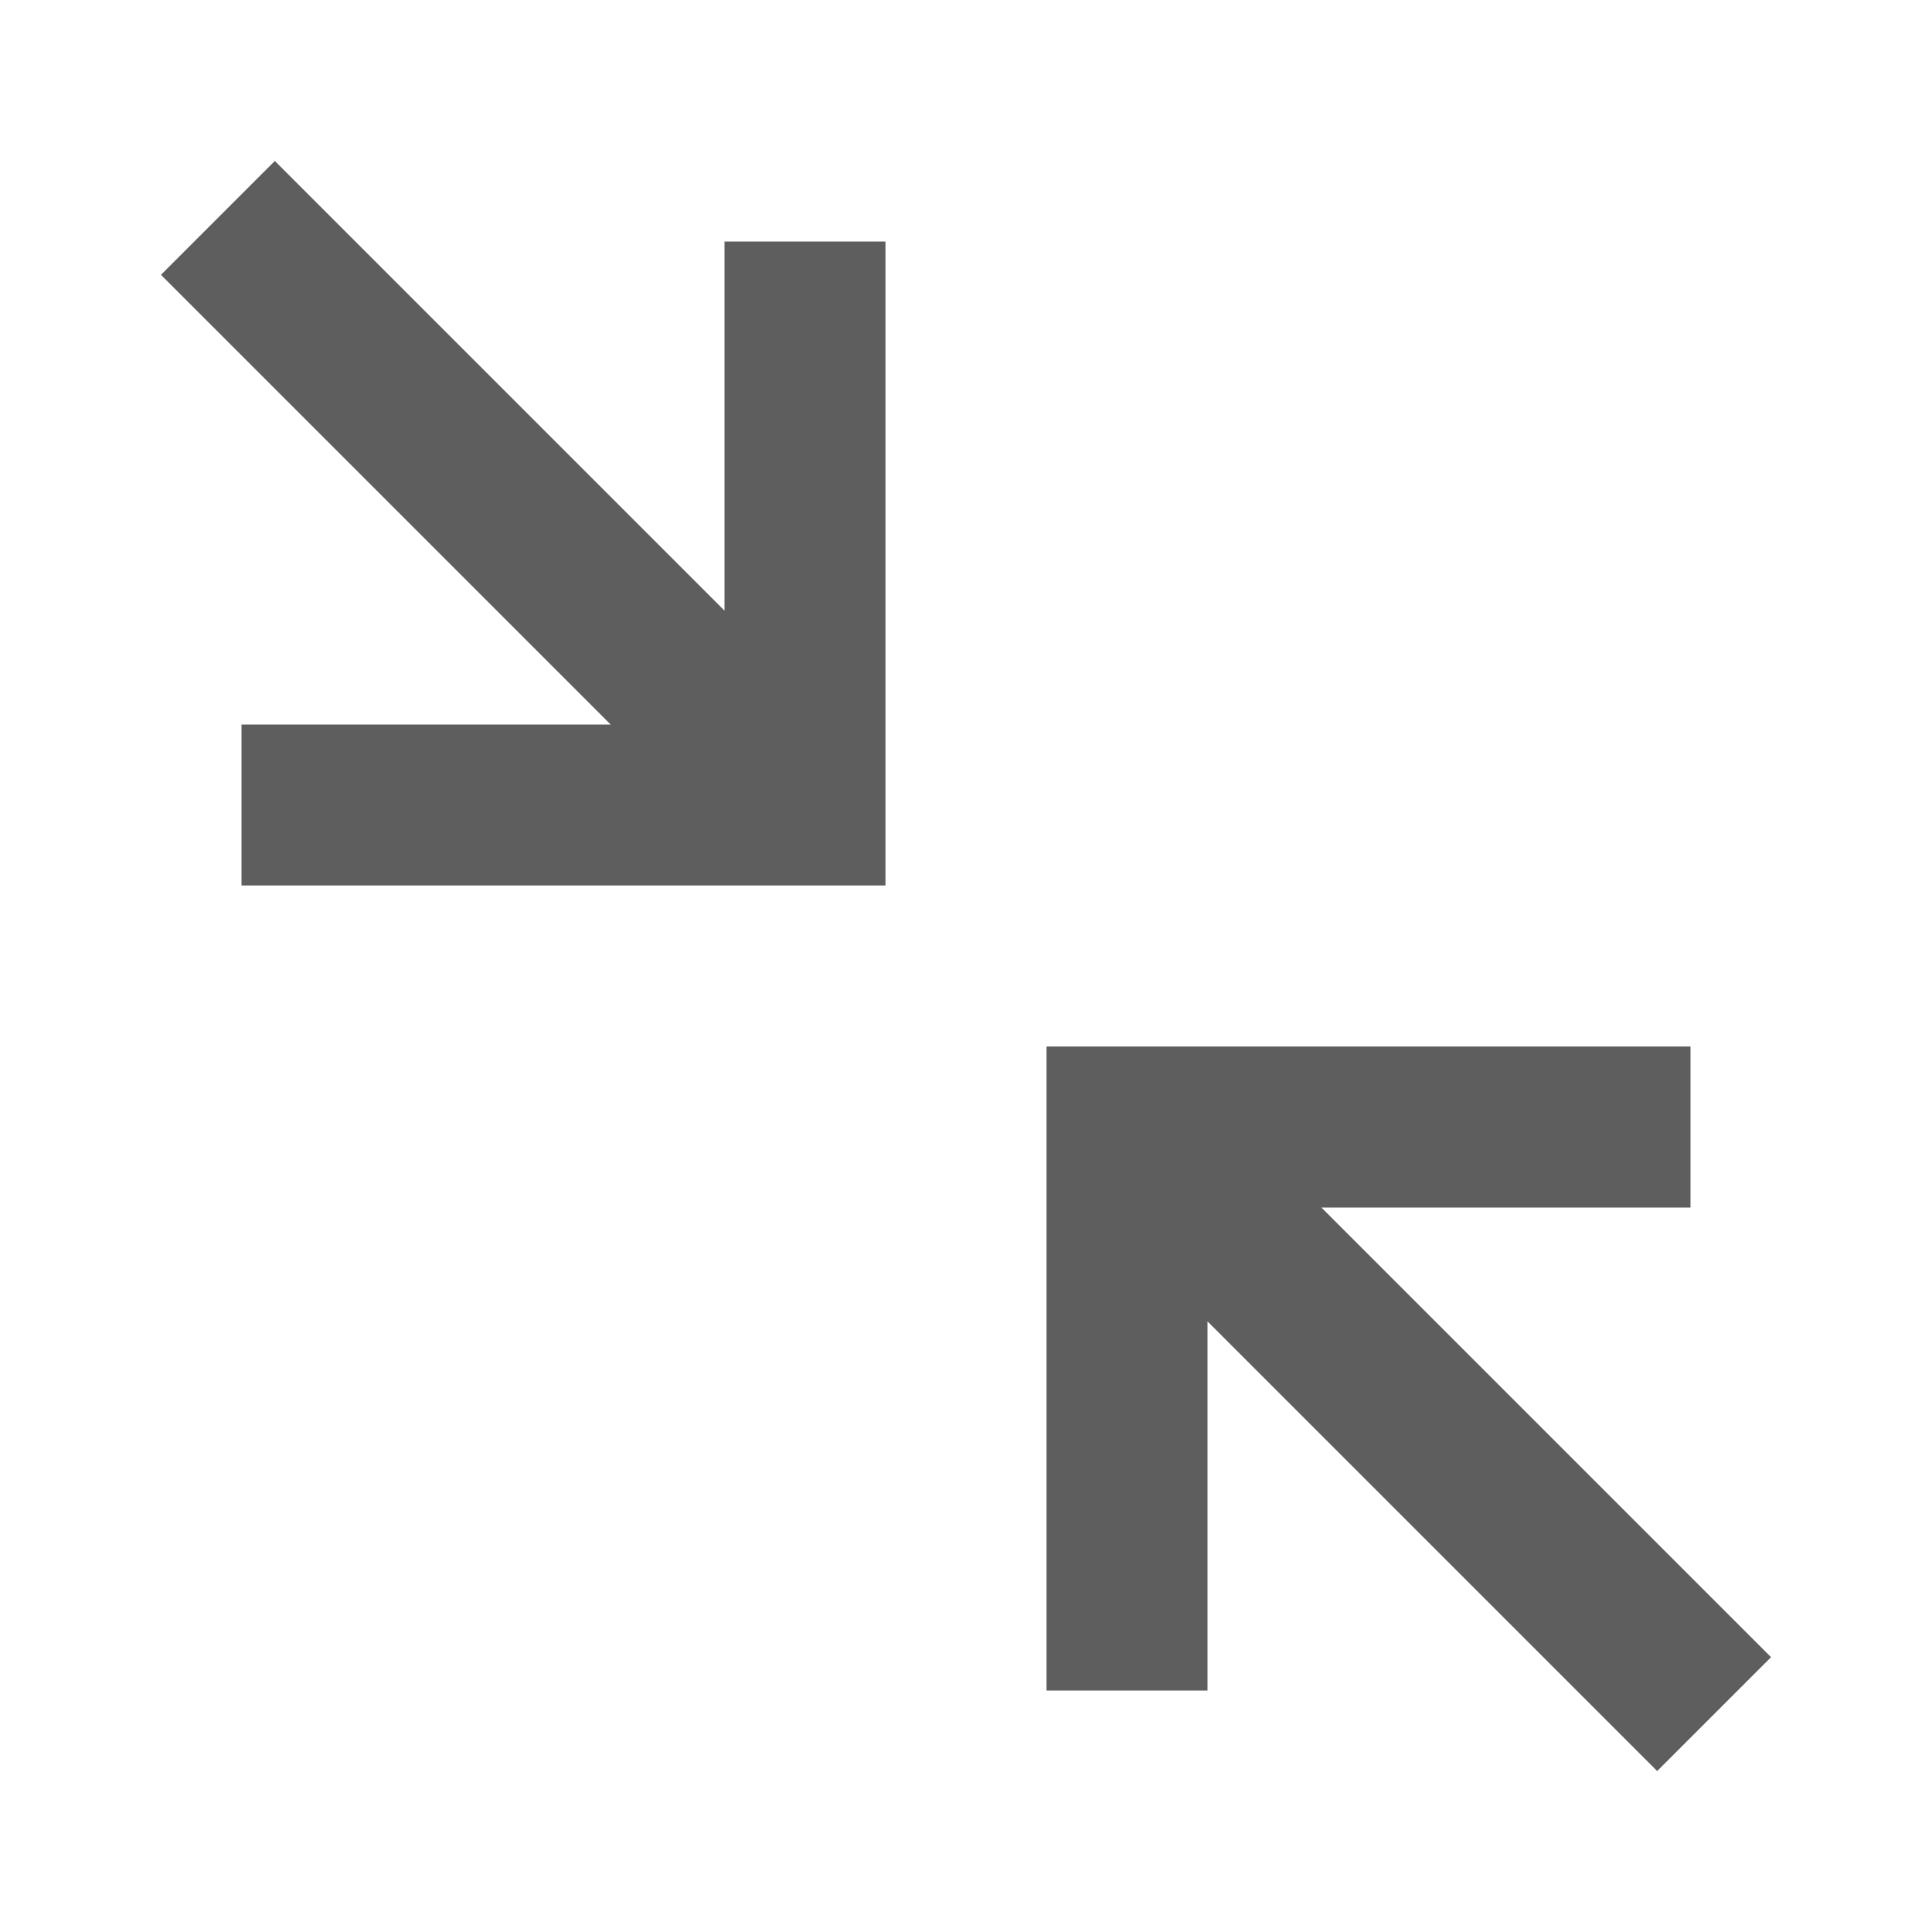 <svg width="16" height="16" viewBox="0 0 16 16" fill="none" xmlns="http://www.w3.org/2000/svg">
<path fill-rule="evenodd" clip-rule="evenodd" d="M7.333 7.333L2 7.333L2 6H5.057L1.333 2.276L2.276 1.333L6 5.057V2L7.333 2L7.333 7.333ZM8.667 8.667H14V10L10.943 10L14.667 13.724L13.724 14.667L10 10.943V14H8.667L8.667 8.667Z" fill="#5E5E5E"/>
</svg>

